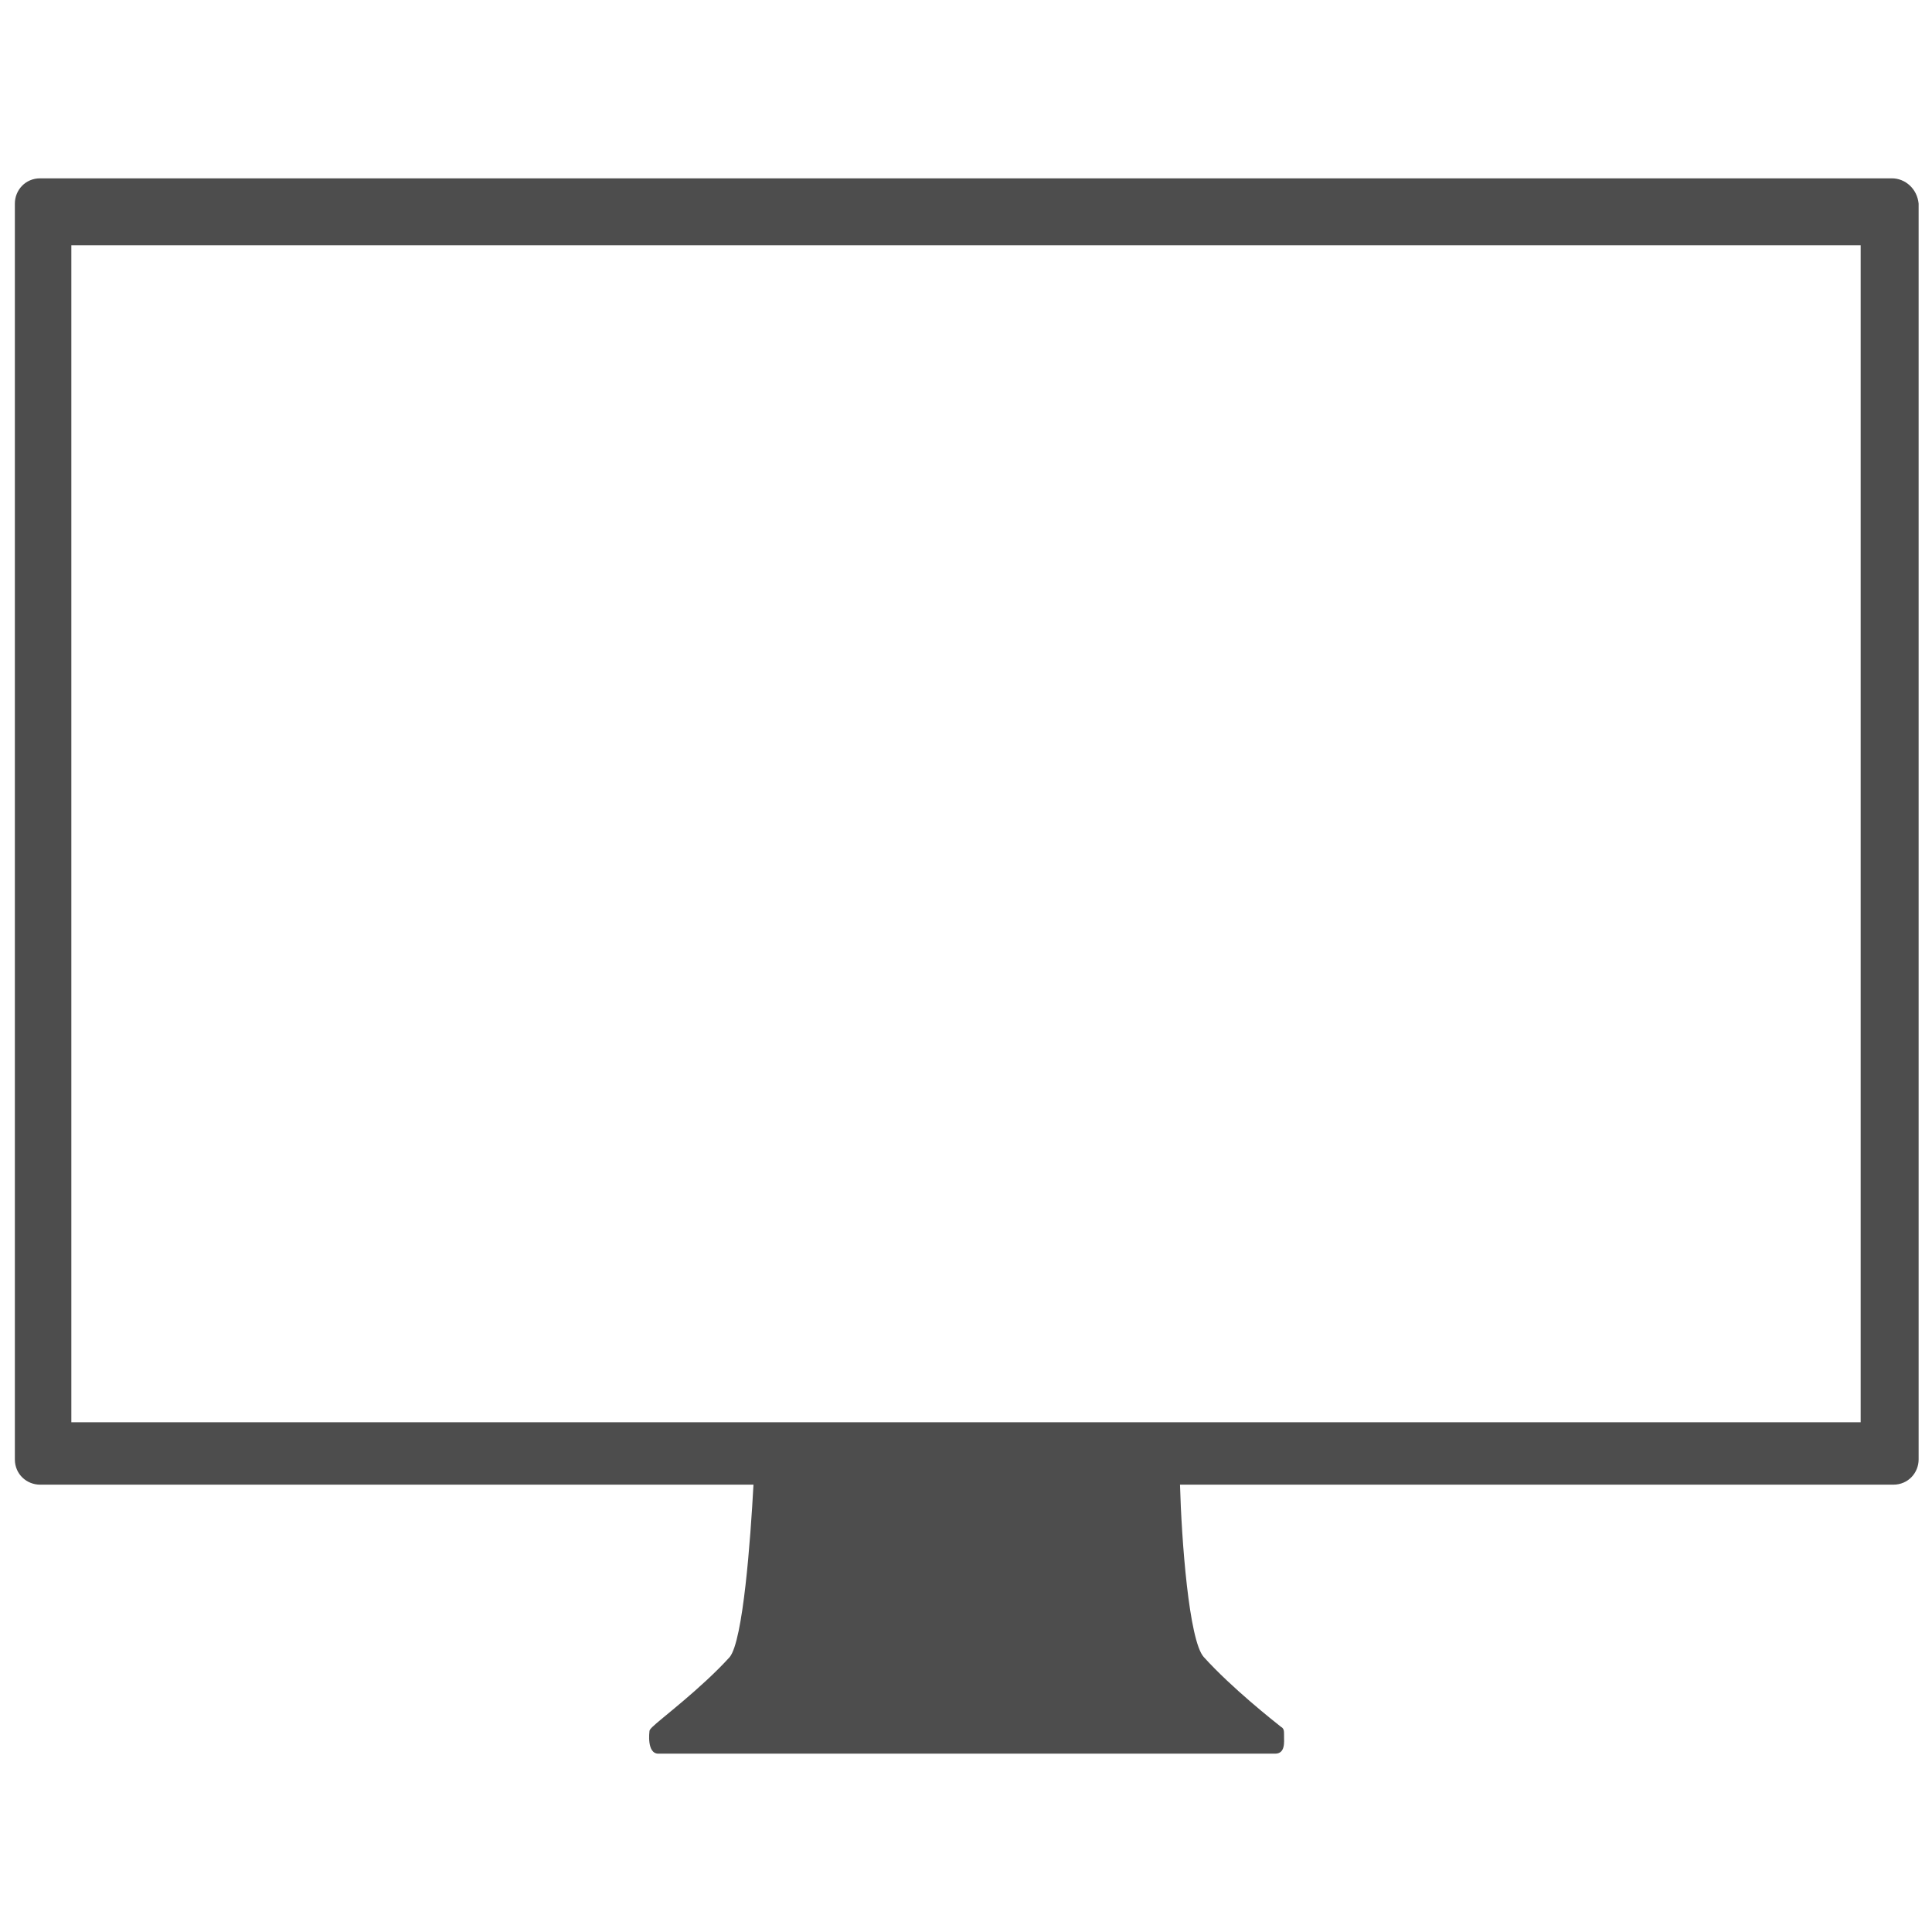 <?xml version="1.0" encoding="utf-8"?>
<!-- Generator: Adobe Illustrator 19.2.1, SVG Export Plug-In . SVG Version: 6.00 Build 0)  -->
<svg version="1.1" id="Layer_1" xmlns="http://www.w3.org/2000/svg" xmlns:xlink="http://www.w3.org/1999/xlink" x="0px" y="0px"
	 viewBox="0 0 130 130" style="enable-background:new 0 0 130 130;" xml:space="preserve">
<style type="text/css">
	.st0{fill:none;}
	.st1{fill:#4D4D4D;}
</style>
<rect class="st0" width="130" height="130"/>
<path class="st1" d="M127.3,12H2.7c-1,0-1.7,0.8-1.7,1.7v84.5c0,1,0.8,1.7,1.7,1.7h48c-0.2,3.7-0.7,10.5-1.6,11.6
	c-1.9,2.1-4.7,4.2-5.2,4.7c-0.1,0.1-0.2,0.2-0.2,0.3h0c0,0-0.2,1.5,0.6,1.5h41.5c0.7,0,0.6-0.8,0.6-1.2c0-0.1,0-0.1,0-0.1
	c0-0.2,0-0.4-0.2-0.5c-0.5-0.4-3.3-2.6-5.2-4.7c-1-1.1-1.5-7.9-1.6-11.6h48c1,0,1.7-0.8,1.7-1.7V13.7C129,12.7,128.2,12,127.3,12z
	 M125.2,95.7H4.8V16.5h120.4C125.2,16.5,125.2,95.7,125.2,95.7z"/>
</svg>
